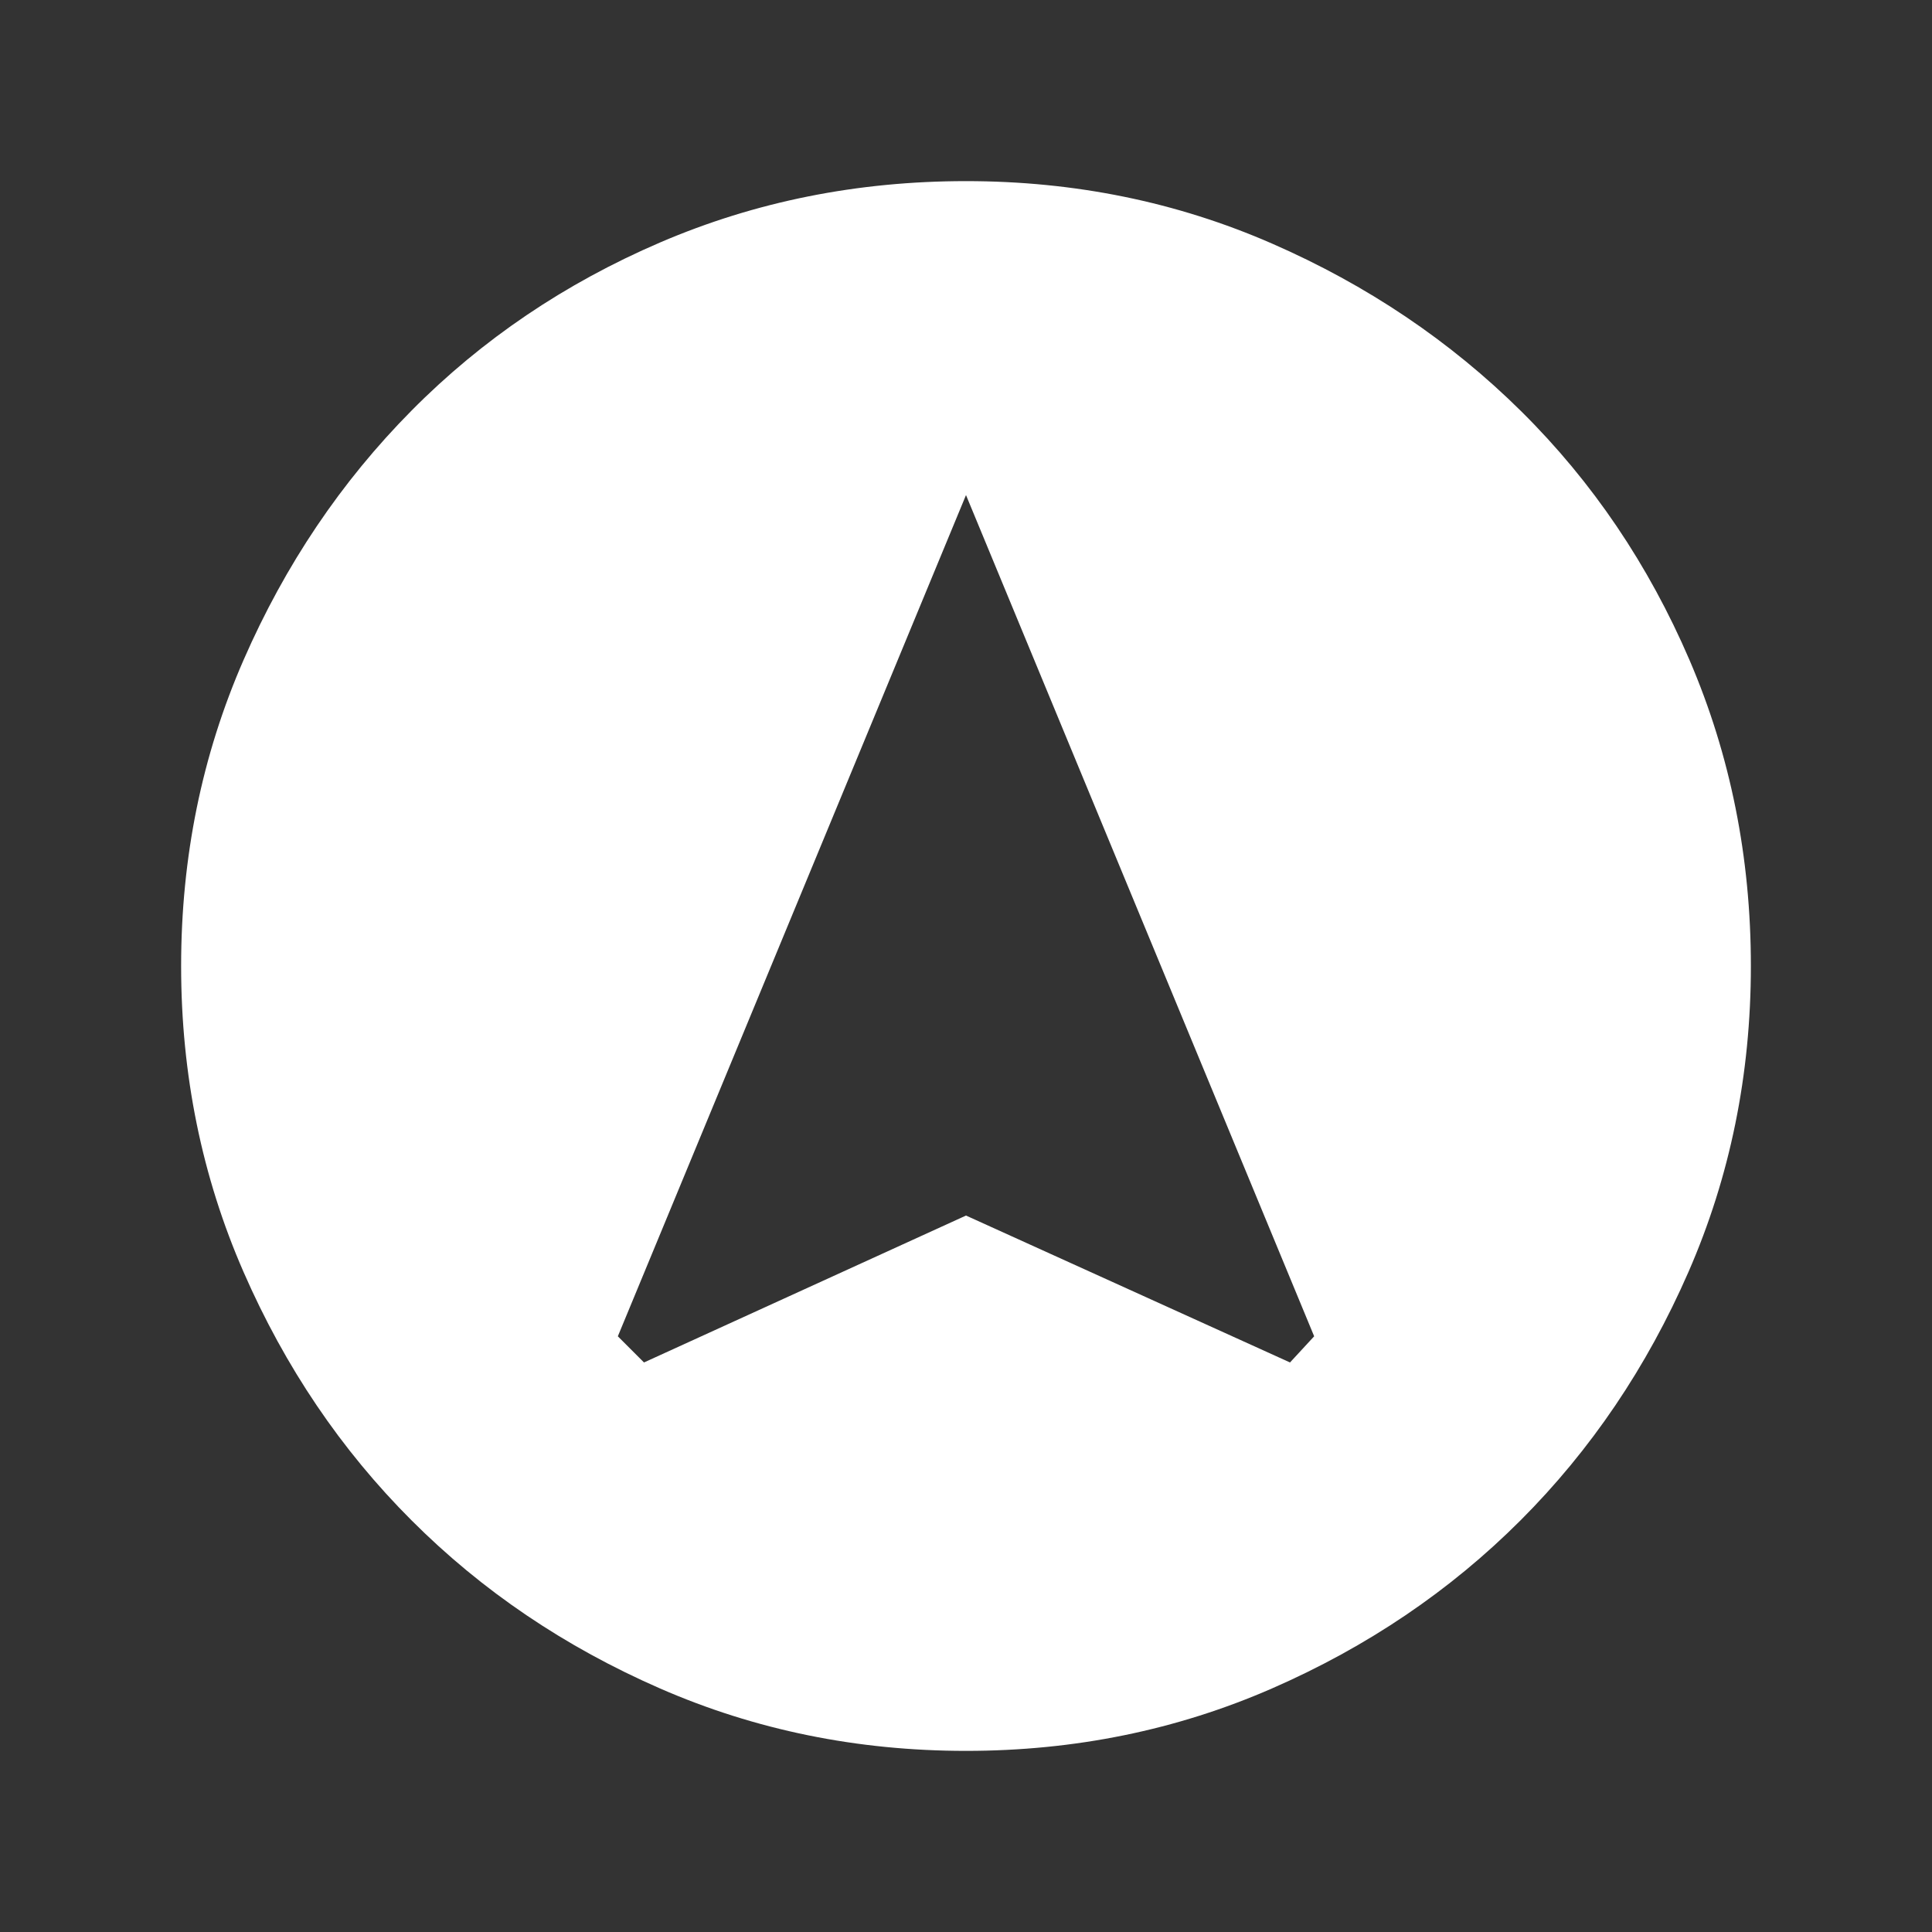 <svg xmlns="http://www.w3.org/2000/svg" height="24" width="24" fill="#ffffff4d"
><rect width="100%" height="100%" fill="#333333" stroke="none"/><path d="m8 16.925 4-1.825 4.025 1.825.3-.325L12 6.15 7.675 16.6Zm4 4.825q-2.025 0-3.8-.775t-3.087-2.088Q3.8 17.575 3.025 15.8 2.25 14.025 2.25 12t.775-3.8Q3.8 6.425 5.113 5.1 6.425 3.775 8.2 3.012 9.975 2.25 12 2.25t3.8.775q1.775.775 3.1 2.087 1.325 1.313 2.088 3.088.762 1.775.762 3.8t-.775 3.8q-.775 1.775-2.087 3.087-1.313 1.313-3.088 2.088-1.775.775-3.8.775Z"/></svg>